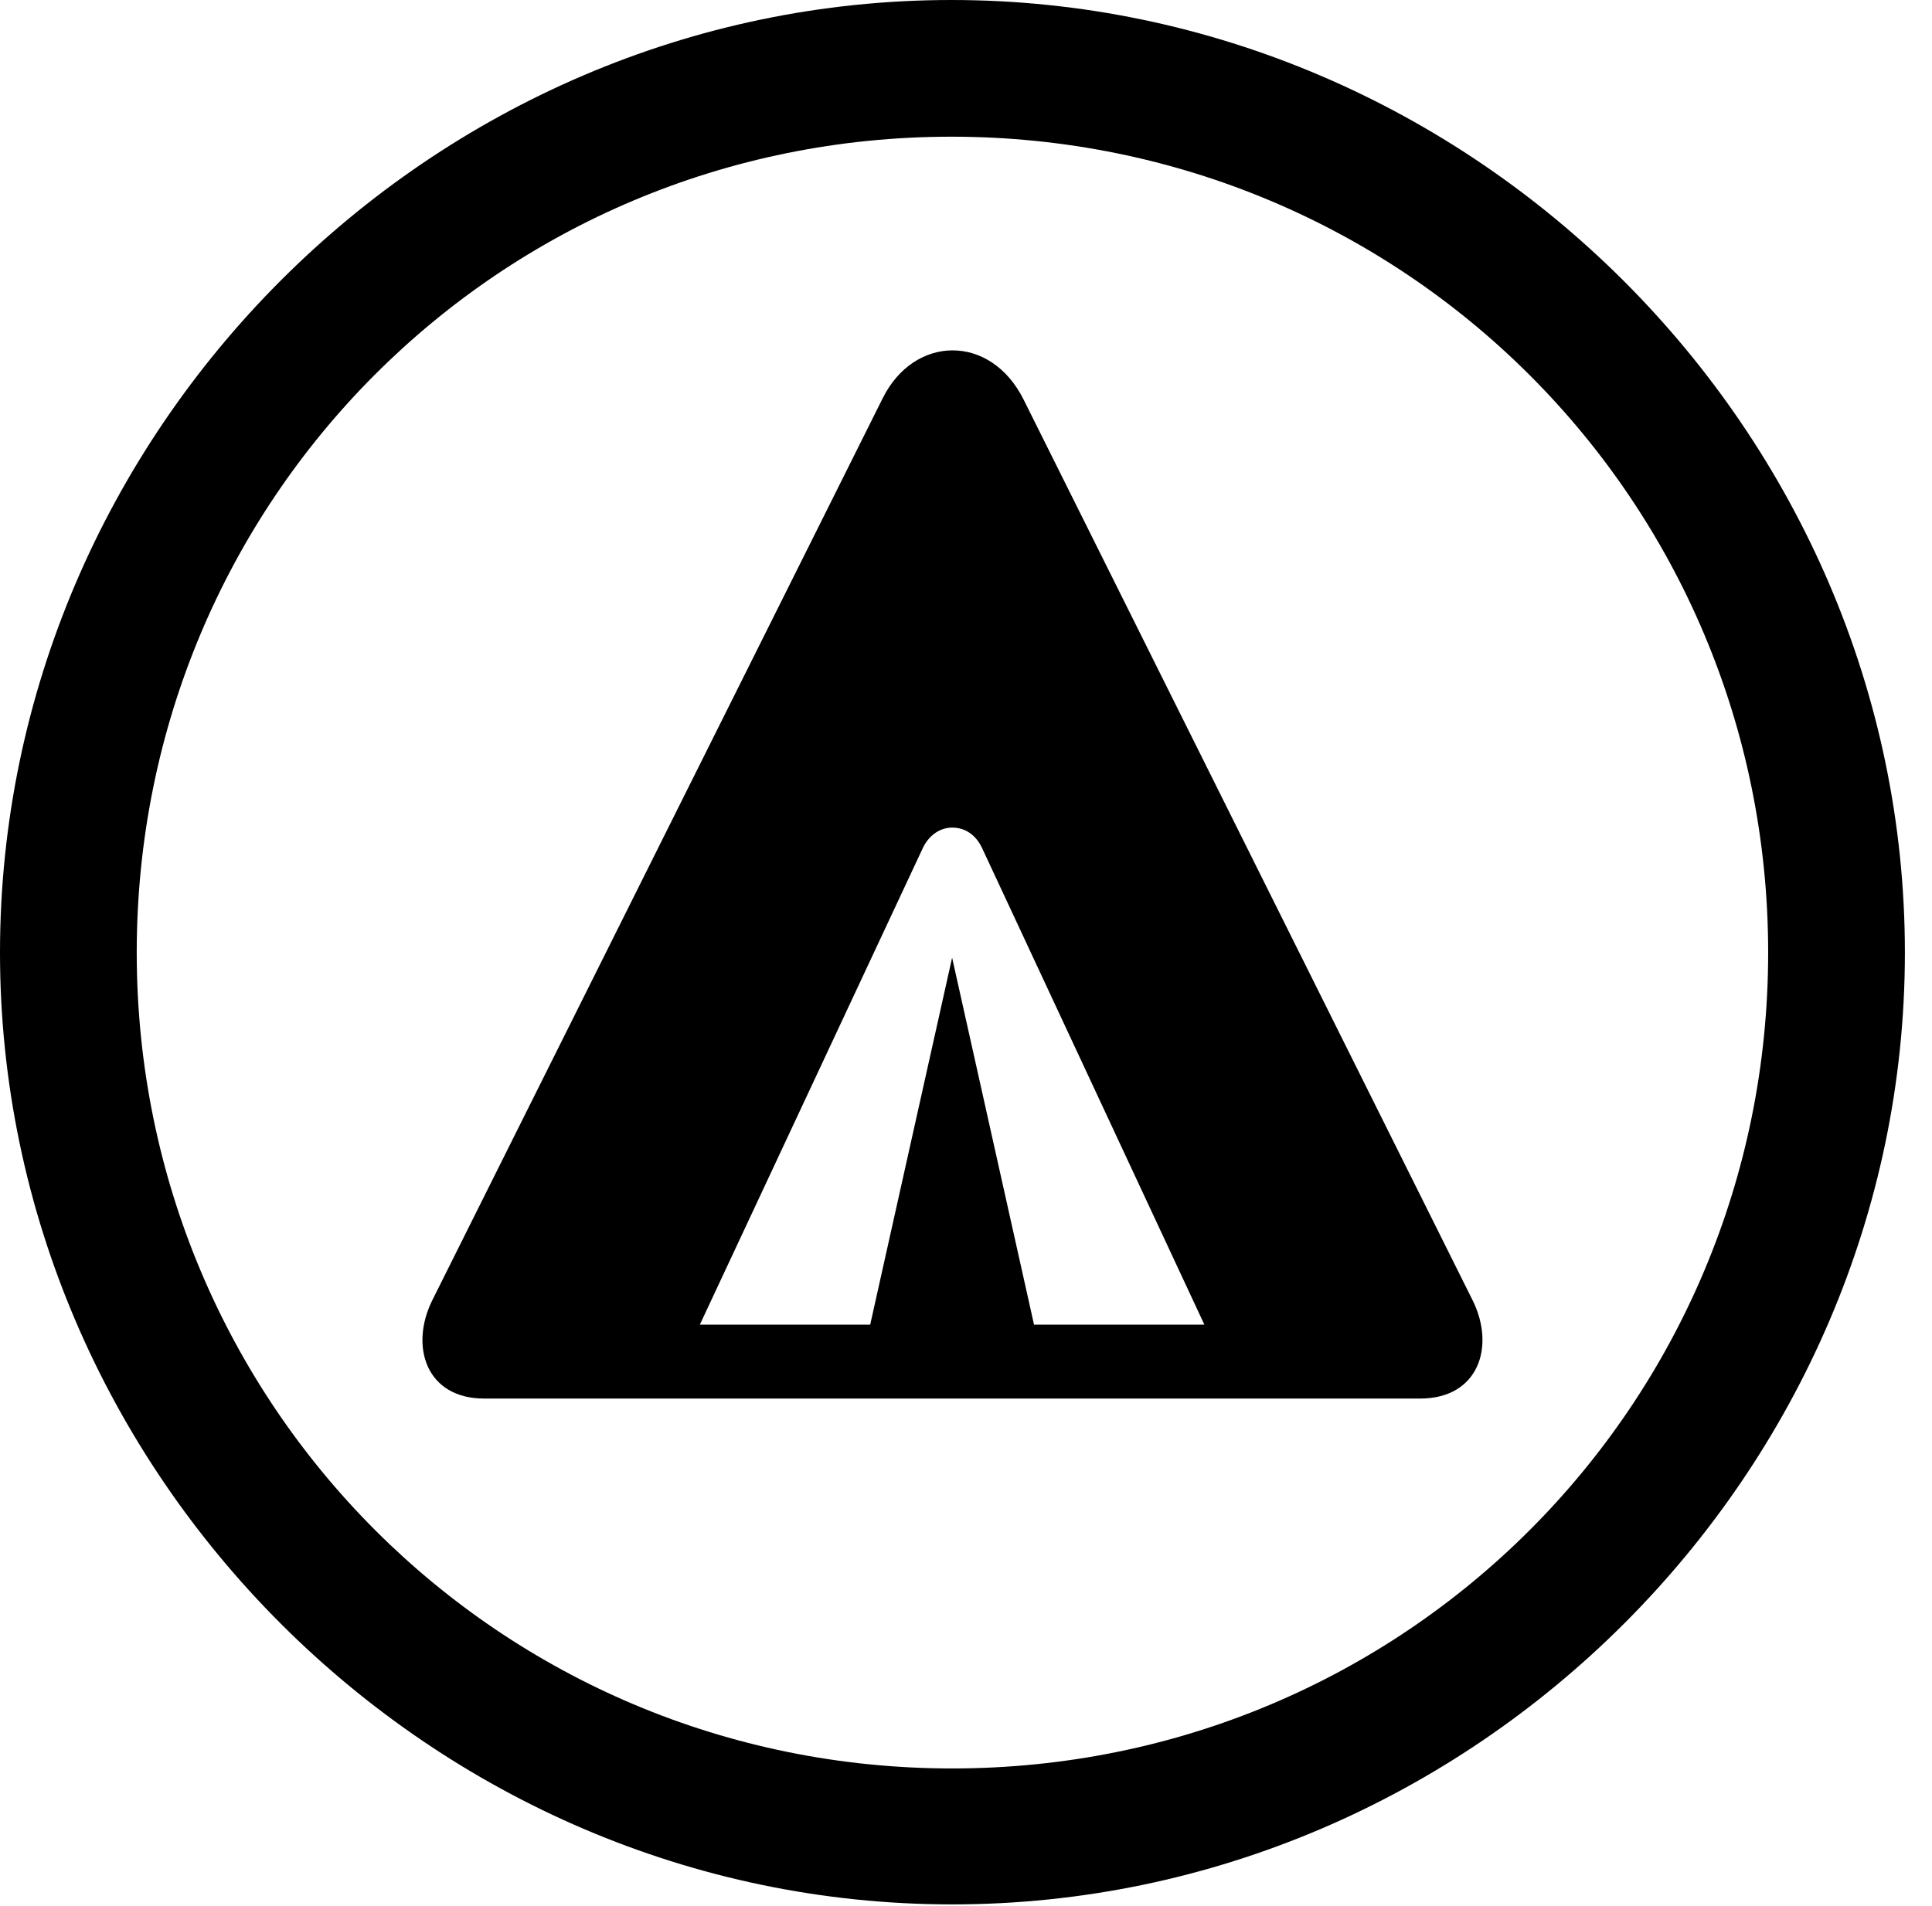 <svg version="1.1" xmlns="http://www.w3.org/2000/svg" xmlns:xlink="http://www.w3.org/1999/xlink" width="25.801" height="25.459" viewBox="0 0 25.801 25.459">
 <g>
  <rect height="25.459" opacity="0" width="25.801" x="0" y="0"/>
  <path d="M12.715 25.439C19.678 25.439 25.439 19.678 25.439 12.725C25.439 5.762 19.668 0 12.705 0C5.752 0 0 5.762 0 12.725C0 19.678 5.762 25.439 12.715 25.439ZM12.715 23.623C6.68 23.623 1.826 18.76 1.826 12.725C1.826 6.68 6.67 1.826 12.705 1.826C18.75 1.826 23.613 6.68 23.613 12.725C23.613 18.76 18.76 23.623 12.715 23.623Z" fill="currentColor"/>
  <path d="M6.465 18.682L18.965 18.682C19.746 18.682 19.971 17.988 19.668 17.373L13.672 5.342C13.232 4.453 12.207 4.473 11.787 5.322L5.771 17.373C5.469 17.988 5.693 18.682 6.465 18.682ZM9.346 17.695L12.324 11.328C12.412 11.143 12.568 11.055 12.715 11.055C12.881 11.055 13.027 11.143 13.115 11.328L16.084 17.695L13.809 17.695L12.715 12.793L11.621 17.695Z" fill="currentColor"/>
 </g>
</svg>
